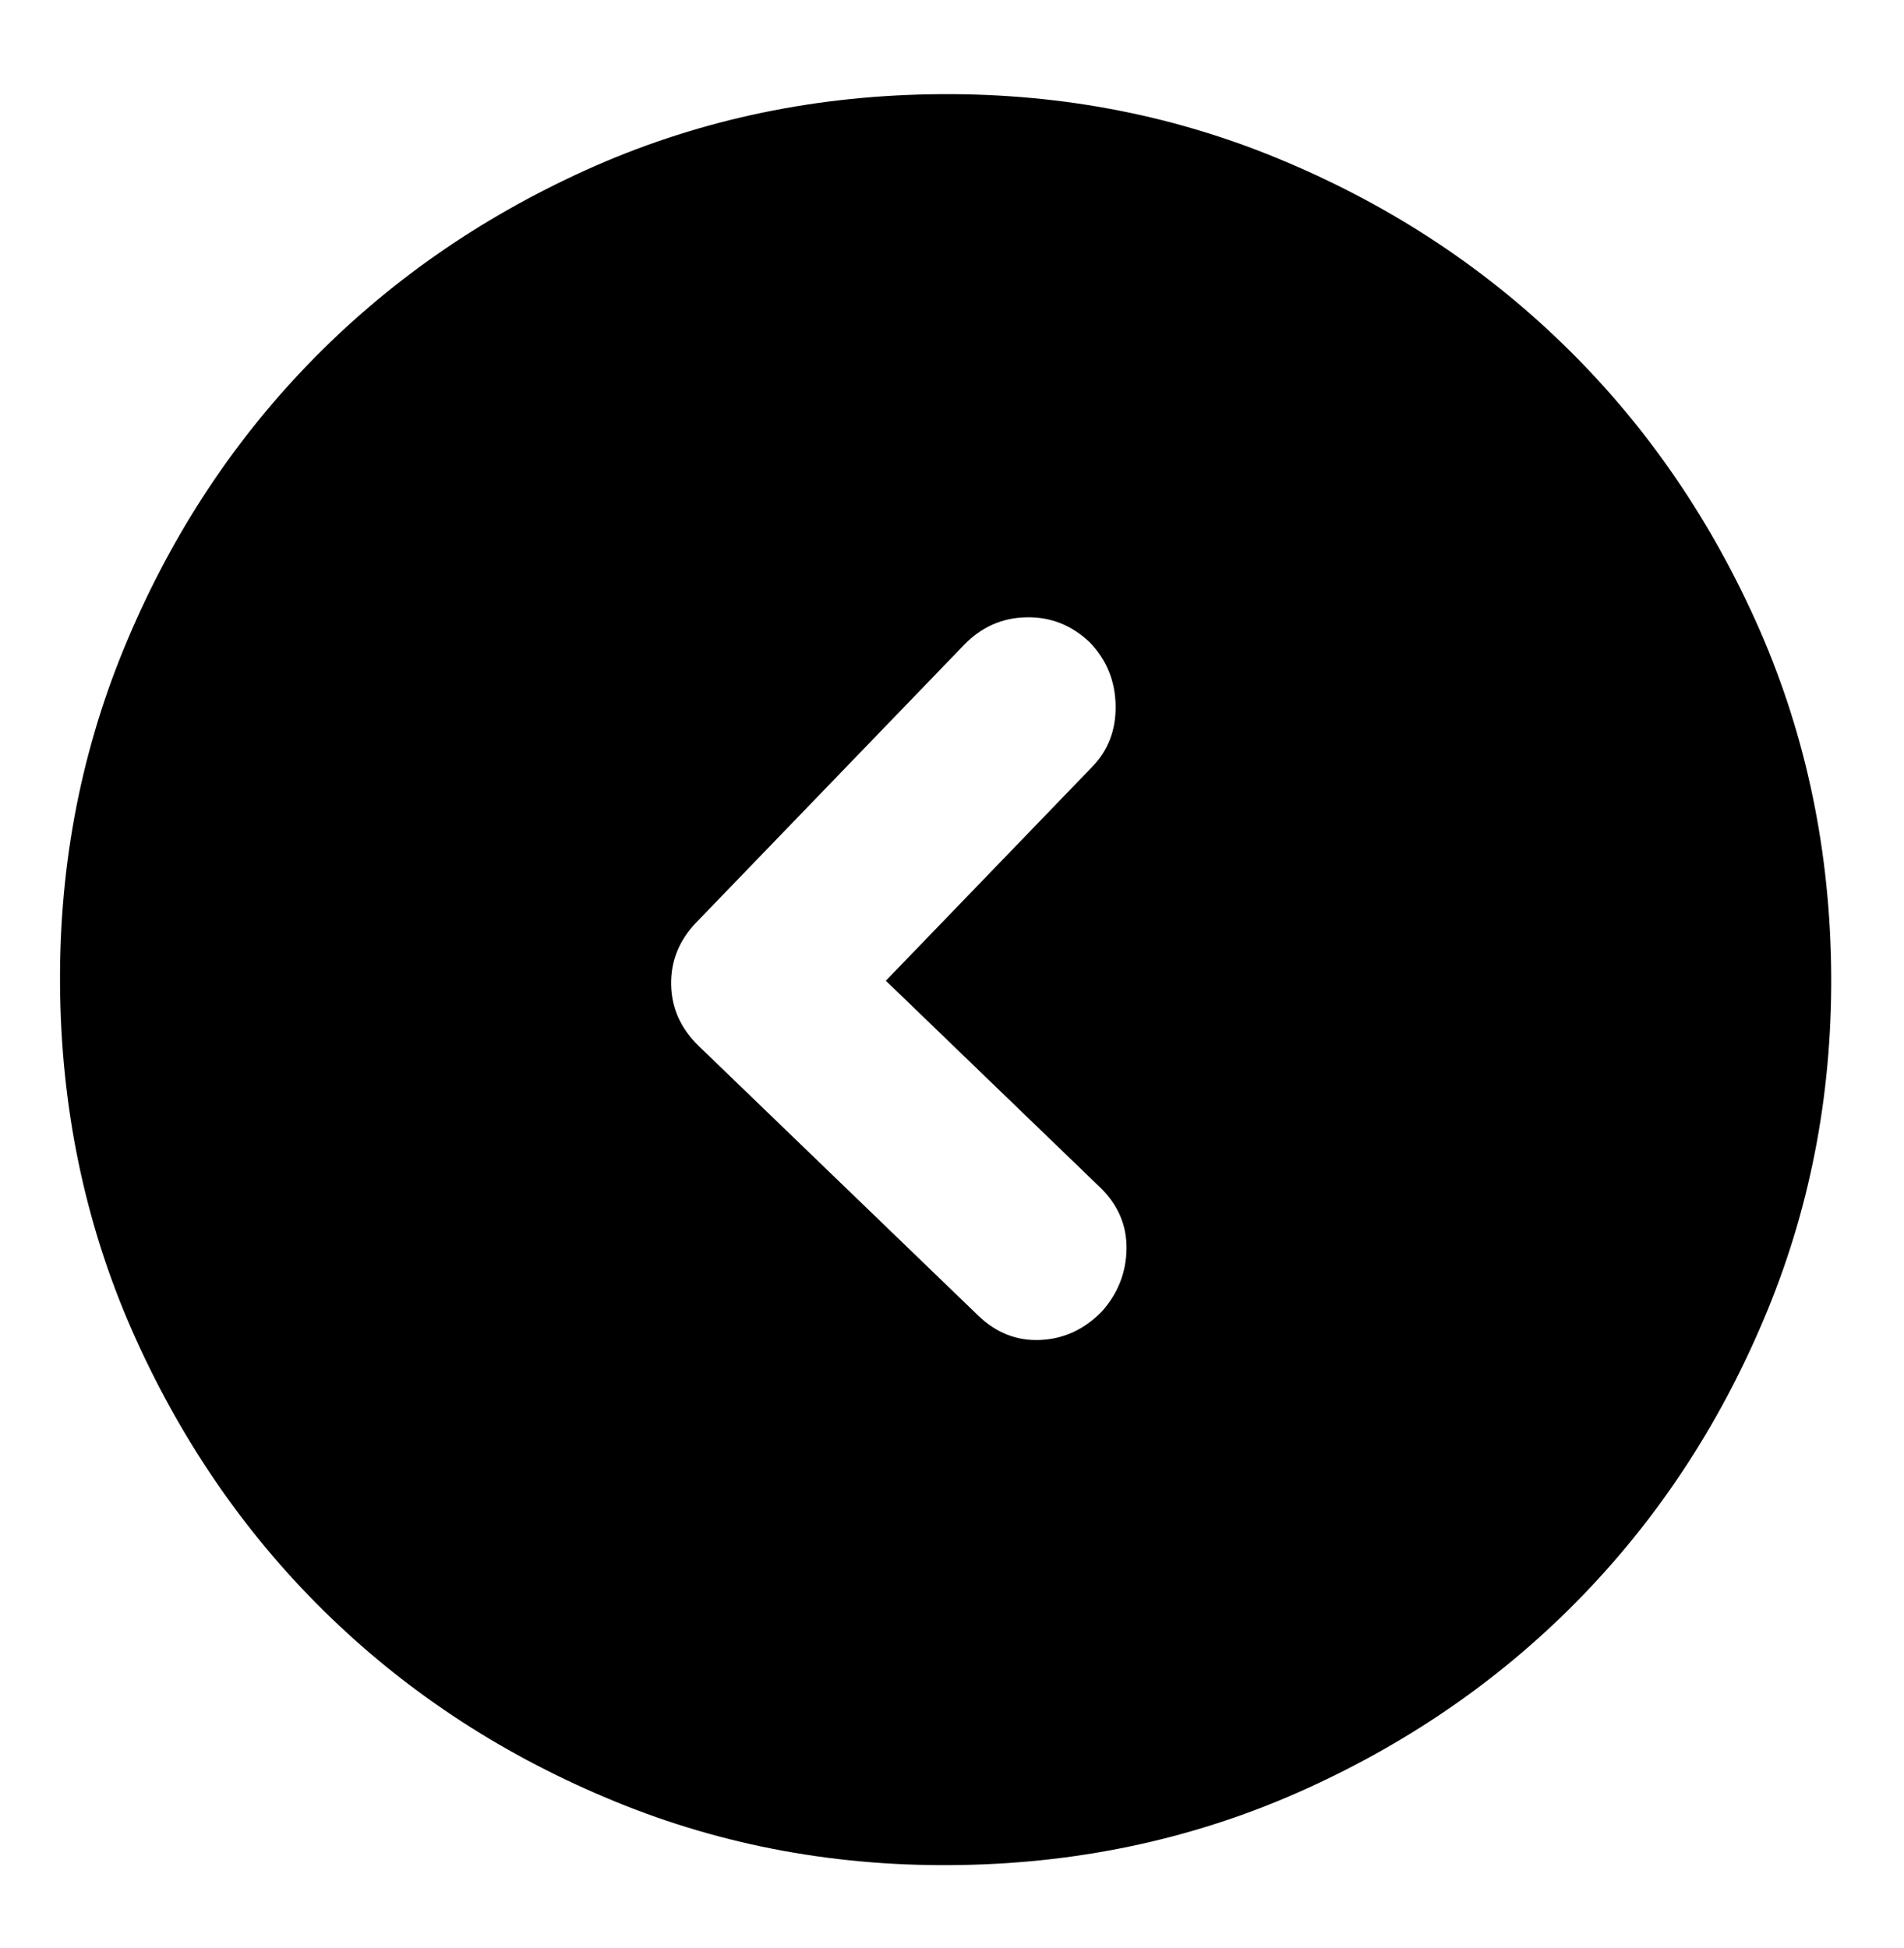 <svg width="43" height="44" viewBox="0 0 43 44" fill="none" xmlns="http://www.w3.org/2000/svg">
<g clip-path="url(#clip0_237_54)">
<path d="M20.006 22.151L24.67 17.316C25.03 16.943 25.205 16.481 25.195 15.931C25.185 15.382 24.994 14.91 24.62 14.517C24.213 14.124 23.734 13.932 23.184 13.942C22.634 13.952 22.163 14.161 21.77 14.568L15.732 20.827C15.339 21.234 15.147 21.704 15.157 22.238C15.166 22.771 15.375 23.234 15.782 23.627L22.092 29.714C22.5 30.107 22.97 30.29 23.502 30.264C24.035 30.238 24.498 30.021 24.891 29.614C25.25 29.208 25.434 28.738 25.441 28.204C25.448 27.671 25.248 27.207 24.841 26.815L20.006 22.151ZM1.359 22.486C1.309 19.719 1.788 17.11 2.794 14.659C3.8 12.207 5.187 10.065 6.954 8.233C8.721 6.401 10.812 4.938 13.226 3.844C15.64 2.751 18.23 2.179 20.997 2.13C23.763 2.08 26.372 2.558 28.824 3.564C31.276 4.57 33.417 5.957 35.249 7.725C37.082 9.492 38.544 11.583 39.638 13.997C40.731 16.411 41.303 19.001 41.353 21.767C41.402 24.533 40.924 27.142 39.918 29.594C38.912 32.046 37.525 34.188 35.758 36.02C33.99 37.852 31.9 39.315 29.486 40.408C27.072 41.502 24.481 42.074 21.715 42.123C18.949 42.173 16.34 41.695 13.888 40.688C11.436 39.682 9.294 38.296 7.462 36.528C5.63 34.761 4.168 32.67 3.074 30.256C1.98 27.842 1.409 25.252 1.359 22.486Z" fill="black"/>
</g>
<defs>
<clipPath id="clip0_237_54">
<rect width="41.717" height="41.717" fill="white" transform="translate(41.71 0.77) rotate(88.971)"/>
</clipPath>
</defs>
</svg>
